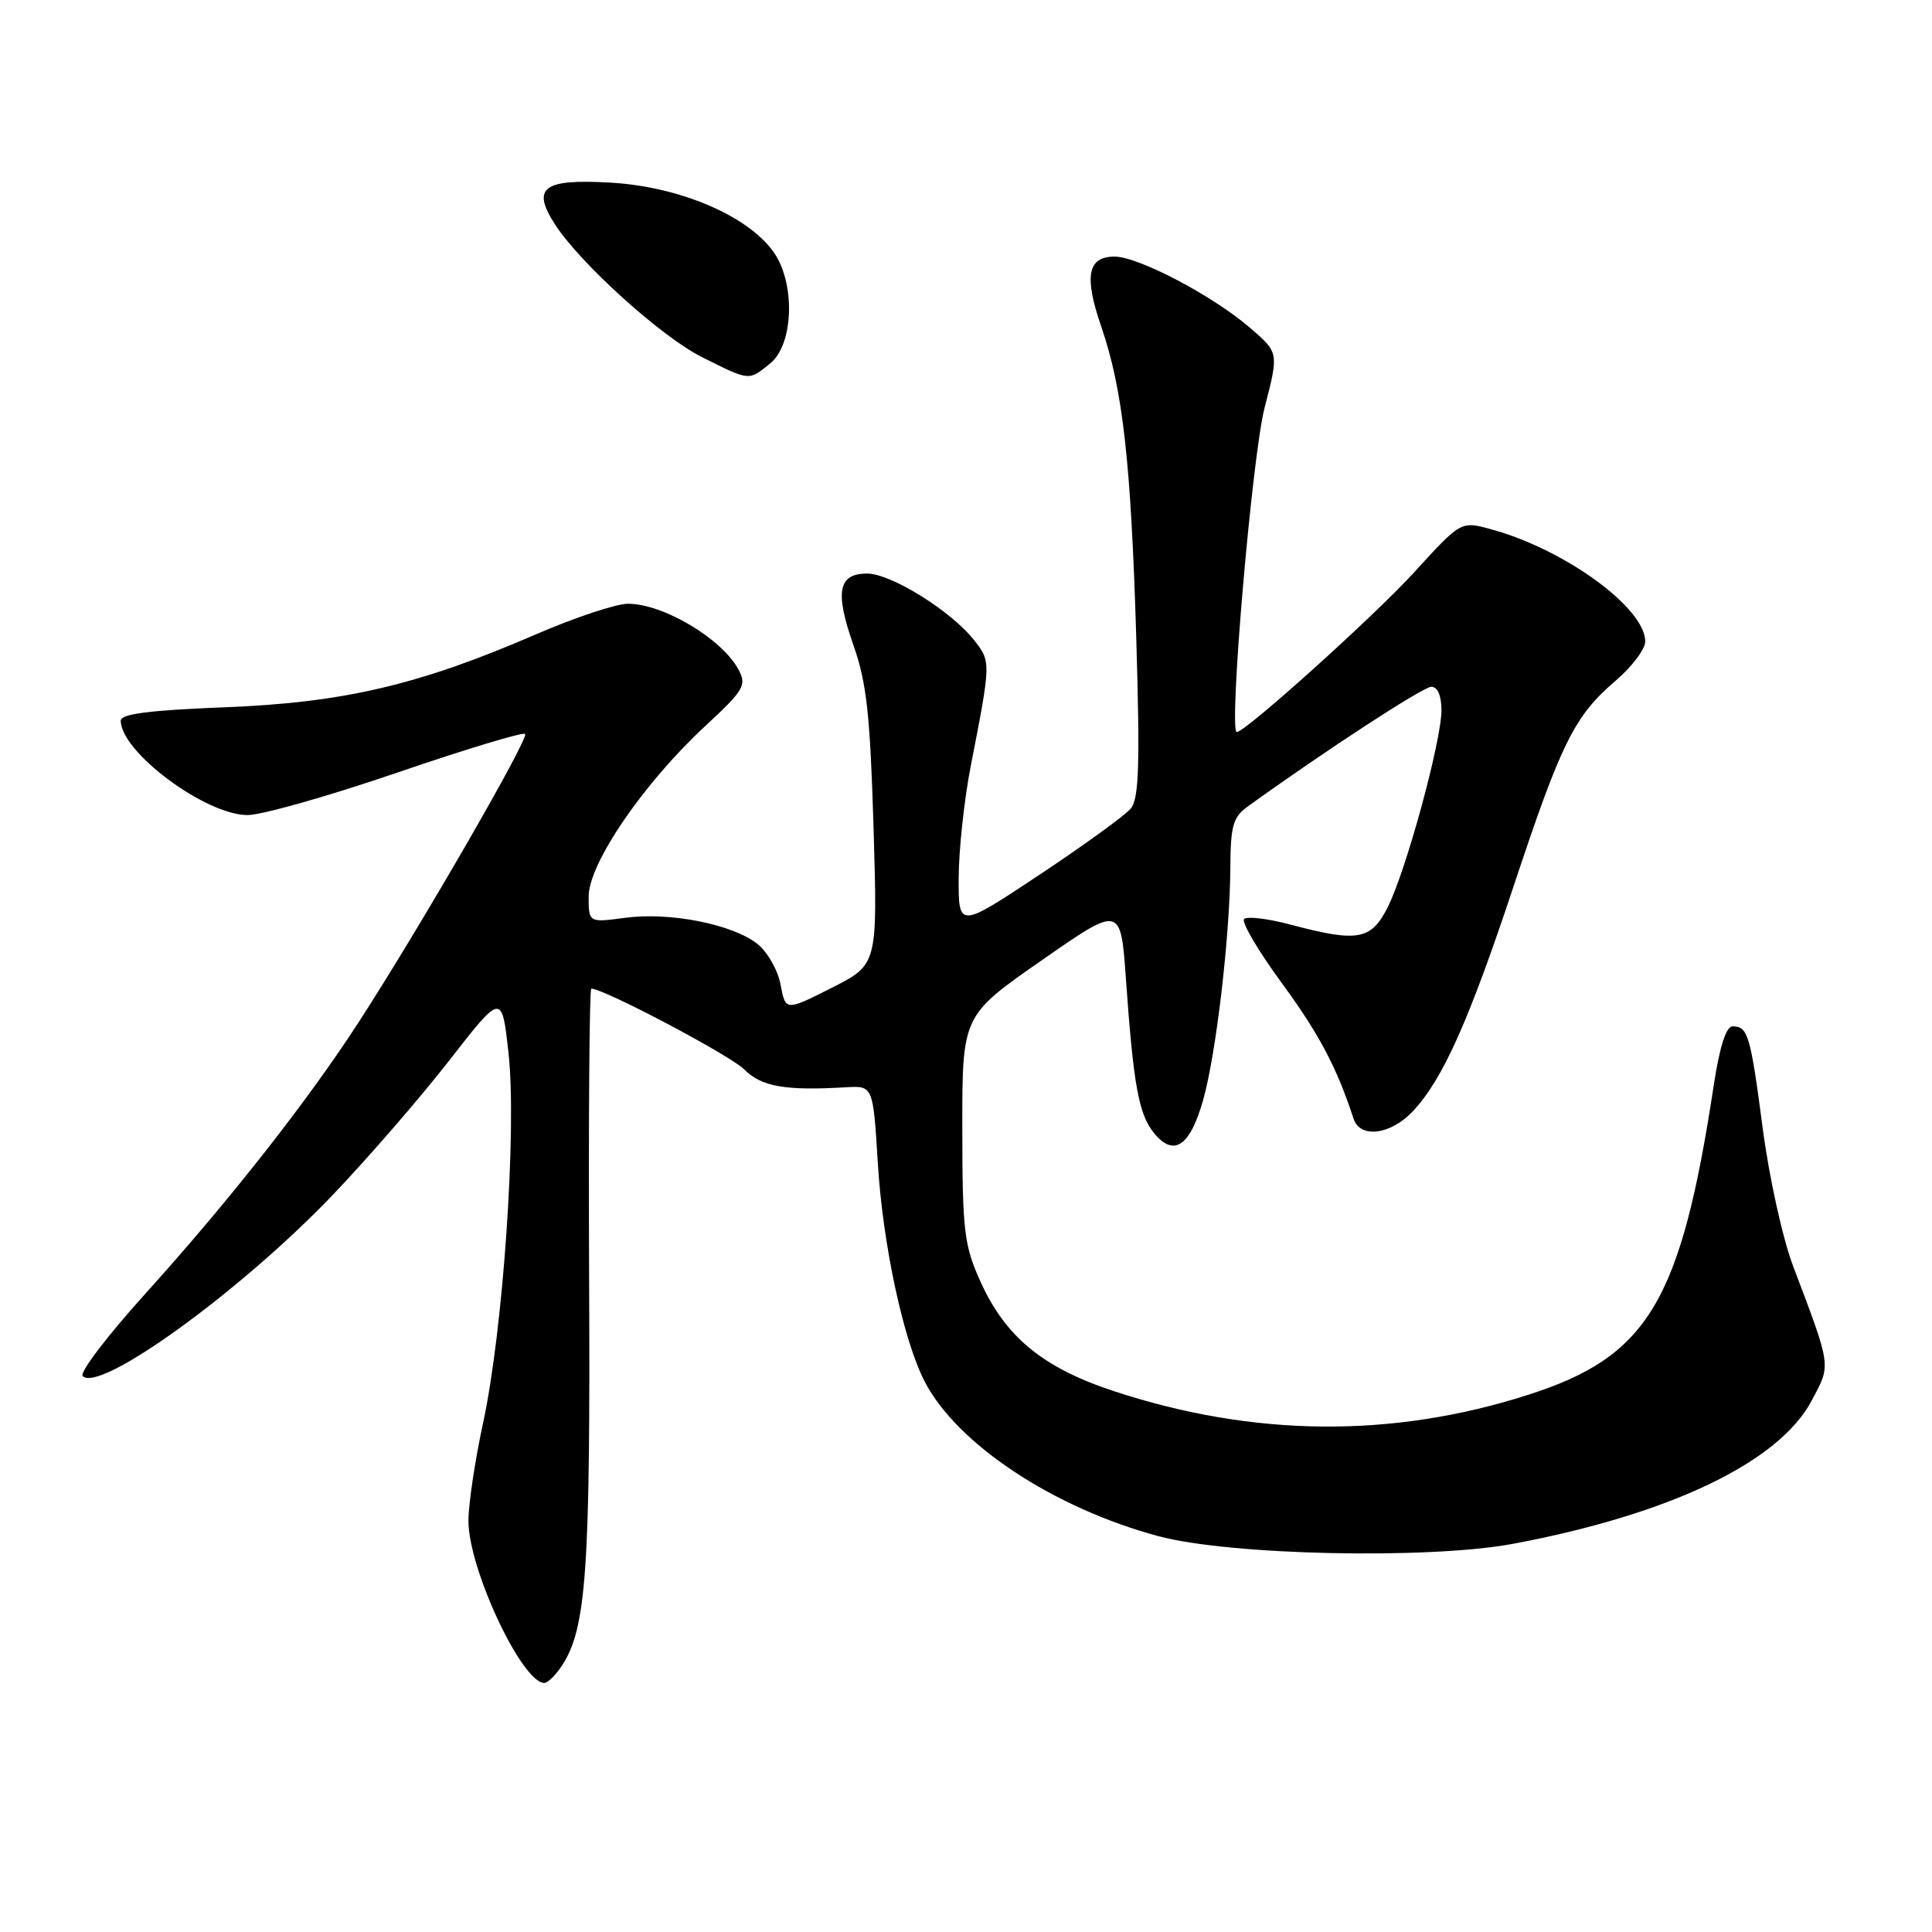 <?xml version="1.0" encoding="UTF-8" standalone="no"?>
<!DOCTYPE svg PUBLIC "-//W3C//DTD SVG 1.1//EN" "http://www.w3.org/Graphics/SVG/1.1/DTD/svg11.dtd" >
<svg xmlns="http://www.w3.org/2000/svg" xmlns:xlink="http://www.w3.org/1999/xlink" version="1.1" viewBox="0 0 256 256">
 <g >
 <path fill="currentColor"
d=" M 74.47 220.69 C 77.70 215.76 78.24 208.02 78.06 169.25 C 77.97 148.21 78.10 131.00 78.35 131.00 C 80.02 131.00 96.74 139.83 98.61 141.70 C 100.91 144.00 104.01 144.54 112.09 144.07 C 115.69 143.86 115.69 143.86 116.32 154.18 C 116.98 164.92 119.70 177.59 122.53 183.07 C 126.82 191.36 139.61 199.82 153.50 203.55 C 162.94 206.09 189.30 206.65 200.50 204.56 C 221.30 200.66 235.74 193.74 240.06 185.59 C 242.64 180.74 242.71 181.29 237.62 167.83 C 236.21 164.12 234.42 156.01 233.57 149.52 C 231.94 137.10 231.61 136.00 229.58 136.00 C 228.72 136.00 227.87 138.65 227.09 143.75 C 222.71 172.55 218.38 179.76 202.40 184.85 C 184.43 190.59 166.07 190.41 147.61 184.34 C 138.17 181.23 133.21 177.15 129.88 169.74 C 127.75 164.99 127.52 163.09 127.51 149.54 C 127.50 134.58 127.50 134.58 138.00 127.27 C 148.50 119.95 148.50 119.95 149.19 129.72 C 150.19 143.83 150.89 147.64 152.90 150.12 C 155.52 153.36 157.68 151.91 159.41 145.80 C 161.15 139.67 162.99 123.91 163.03 114.79 C 163.06 109.46 163.40 108.26 165.28 106.90 C 175.51 99.52 188.57 91.00 189.66 91.00 C 190.49 91.00 191.00 92.18 191.00 94.11 C 191.00 98.21 186.28 115.48 183.86 120.25 C 181.67 124.57 179.90 124.88 171.02 122.52 C 168.01 121.72 165.23 121.38 164.85 121.78 C 164.47 122.18 166.71 125.98 169.83 130.24 C 174.78 136.99 177.13 141.43 179.36 148.25 C 180.23 150.89 184.28 150.37 187.21 147.25 C 191.19 143.00 194.64 135.29 200.65 117.16 C 206.91 98.31 208.62 94.87 214.11 90.17 C 216.25 88.34 218.00 86.01 218.00 85.00 C 218.00 80.54 207.31 72.77 197.54 70.12 C 193.58 69.04 193.58 69.04 187.37 75.85 C 182.07 81.65 165.03 97.00 163.88 97.00 C 162.77 97.00 165.91 60.40 167.57 54.01 C 169.45 46.73 169.45 46.73 165.71 43.50 C 160.76 39.21 150.86 34.00 147.68 34.00 C 144.12 34.00 143.62 36.59 145.91 43.24 C 148.78 51.58 149.86 61.18 150.56 84.50 C 151.06 101.33 150.92 105.82 149.84 107.13 C 149.11 108.03 143.66 111.97 137.75 115.90 C 127.00 123.04 127.00 123.04 127.03 116.27 C 127.05 112.55 127.77 105.90 128.63 101.50 C 131.32 87.71 131.32 87.68 129.08 84.83 C 126.03 80.96 118.07 76.00 114.90 76.00 C 111.05 76.00 110.60 78.42 113.10 85.54 C 114.83 90.44 115.30 94.72 115.75 109.66 C 116.29 127.82 116.29 127.82 110.19 130.90 C 104.09 133.98 104.09 133.98 103.43 130.47 C 103.07 128.54 101.68 126.11 100.34 125.06 C 97.04 122.46 88.77 120.83 82.87 121.61 C 78.00 122.26 78.00 122.26 78.00 118.79 C 78.00 114.42 85.27 103.79 93.40 96.25 C 98.58 91.45 98.96 90.80 97.87 88.75 C 95.69 84.65 87.90 80.00 83.21 80.00 C 81.64 80.00 76.11 81.84 70.93 84.09 C 55.50 90.77 45.51 93.11 29.75 93.72 C 19.78 94.11 16.00 94.60 16.00 95.49 C 16.00 99.64 27.24 108.00 32.81 108.00 C 34.68 108.00 43.61 105.47 52.65 102.37 C 61.69 99.28 69.31 96.97 69.58 97.25 C 70.14 97.81 55.60 122.99 47.49 135.50 C 40.69 145.99 30.37 159.12 19.19 171.50 C 14.22 177.00 10.51 181.87 10.96 182.33 C 13.19 184.63 31.84 171.13 44.02 158.41 C 48.71 153.51 55.68 145.46 59.52 140.53 C 66.50 131.56 66.50 131.56 67.38 139.53 C 68.50 149.65 66.67 176.24 64.02 188.50 C 62.95 193.45 62.07 199.30 62.07 201.50 C 62.05 207.82 69.15 223.00 72.13 223.00 C 72.58 223.00 73.63 221.96 74.47 220.69 Z  M 102.06 48.15 C 105.20 45.61 105.41 37.41 102.46 33.33 C 98.99 28.53 90.01 24.73 80.92 24.20 C 71.94 23.68 70.38 24.85 73.56 29.76 C 76.92 34.95 87.68 44.66 93.03 47.33 C 99.41 50.51 99.18 50.49 102.06 48.15 Z "/>
</g>
</svg>
